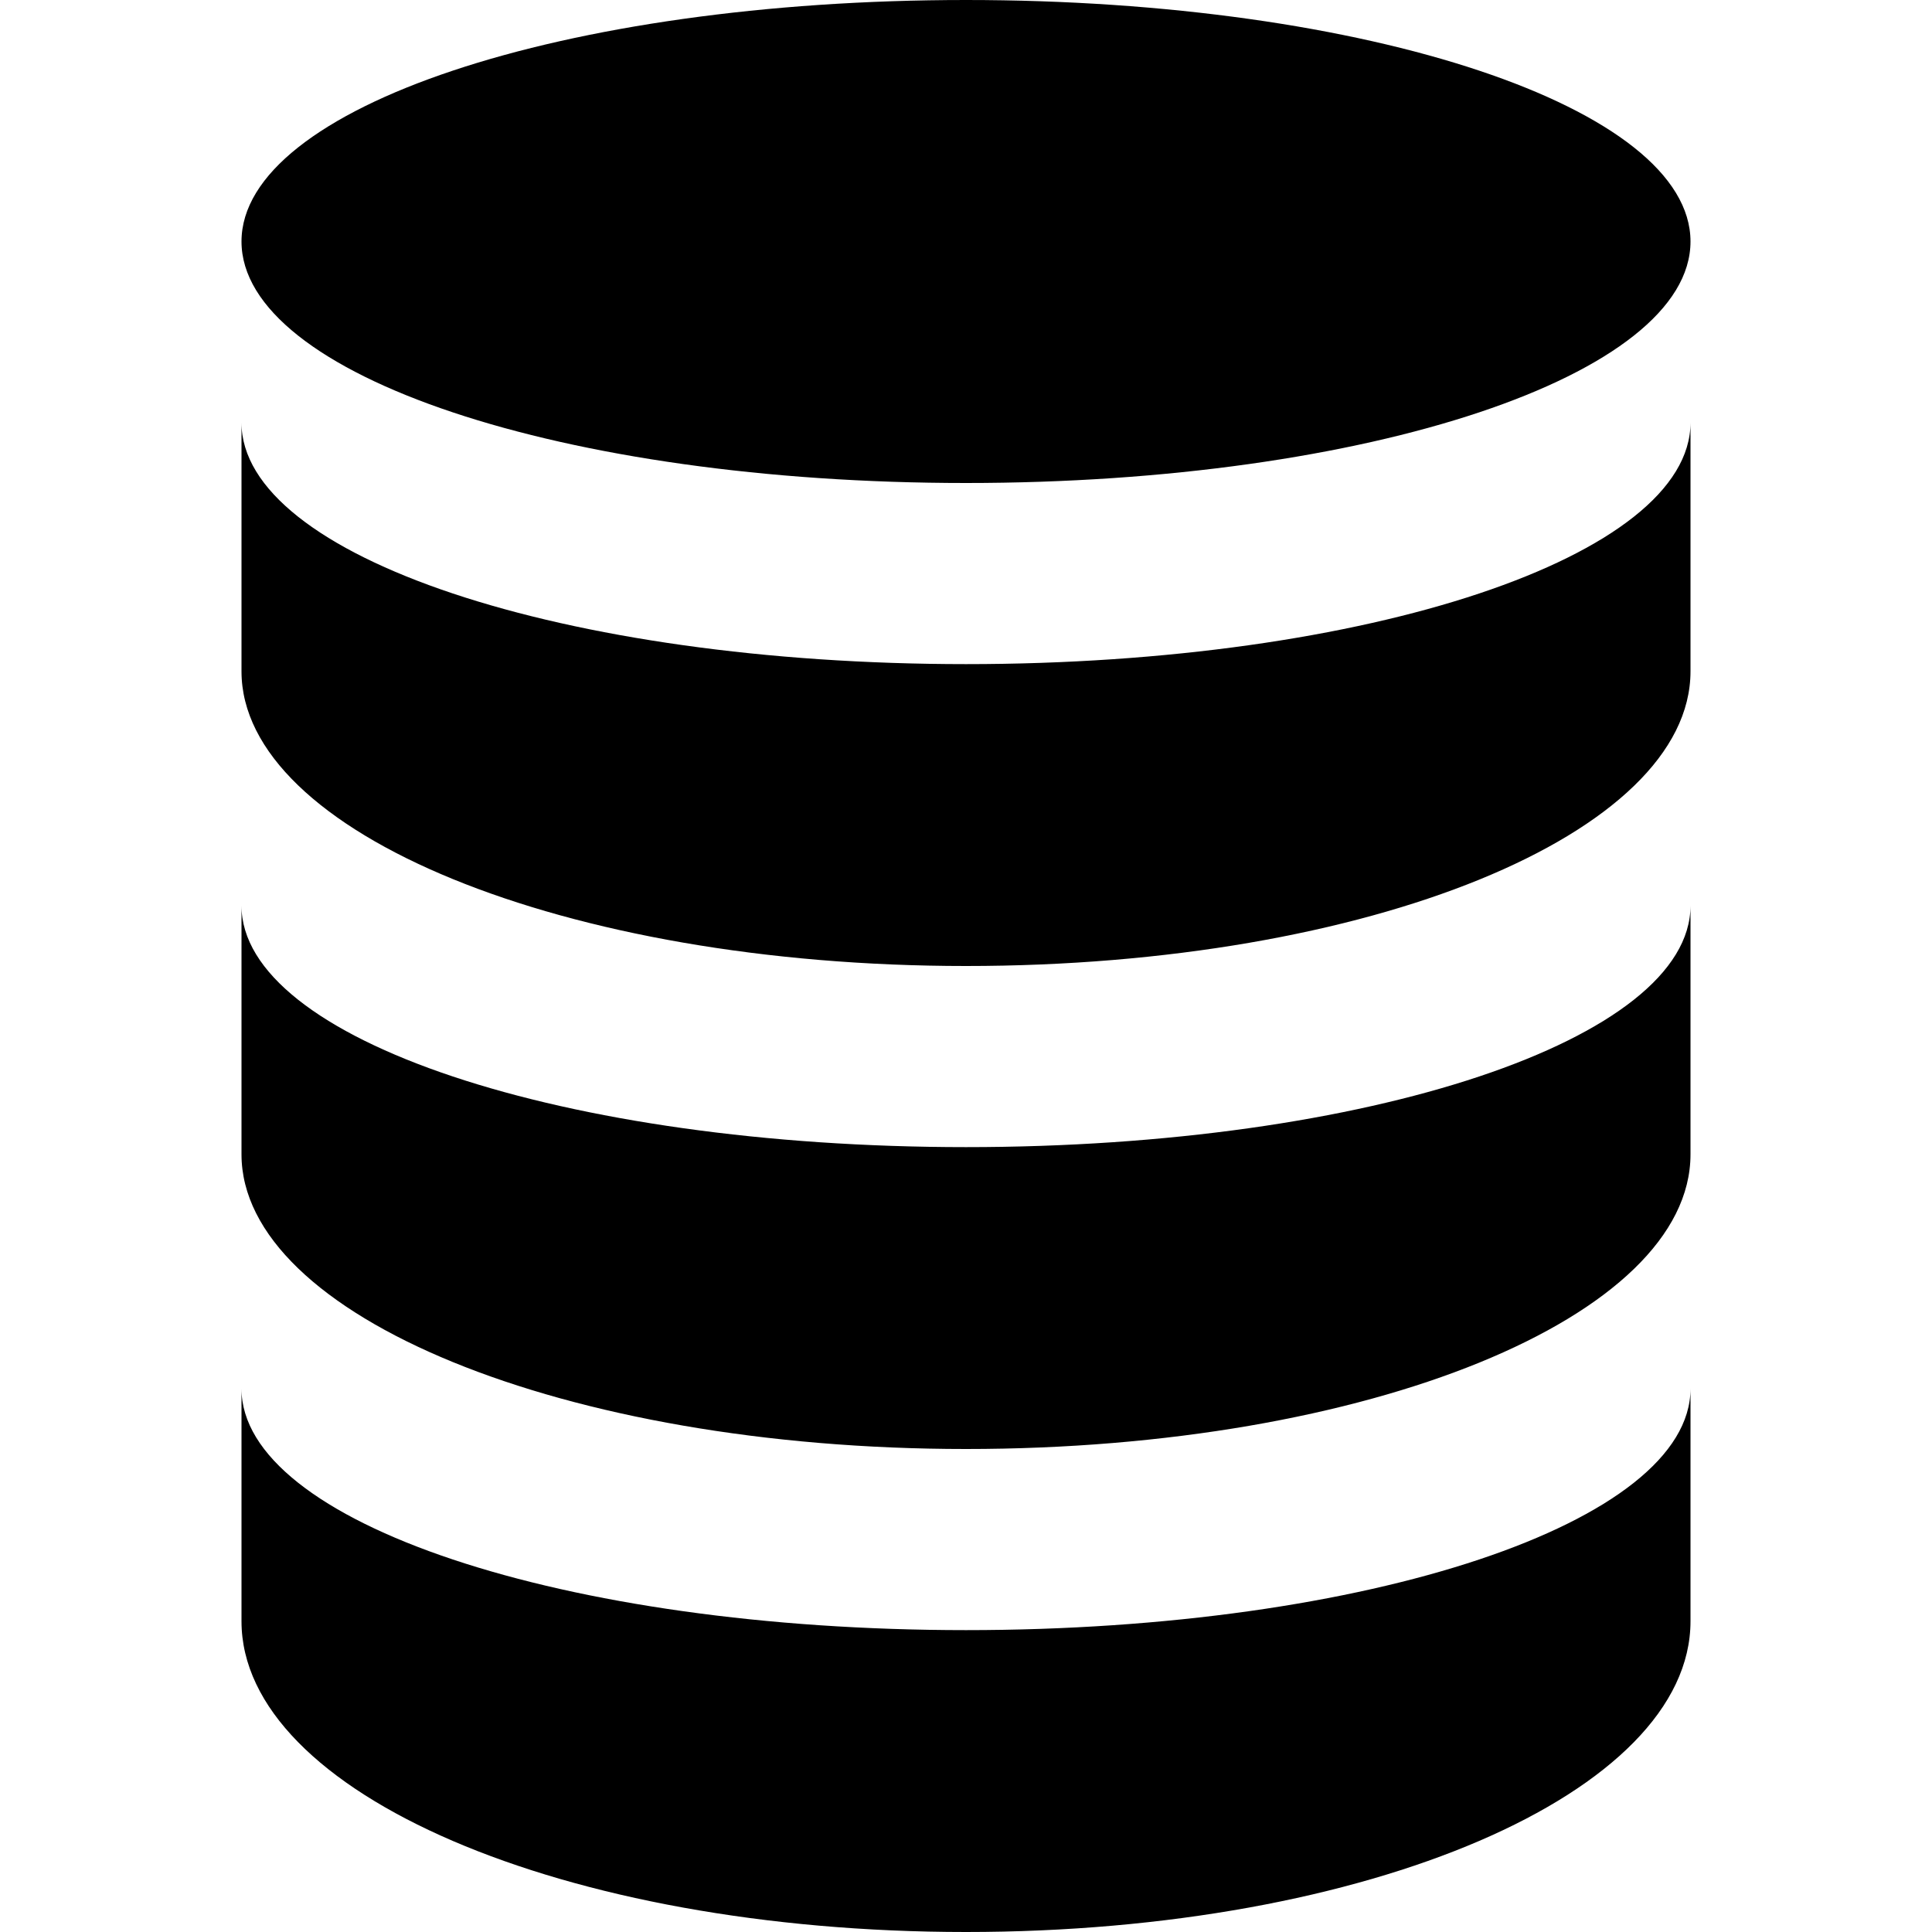 <svg id="ico-database-24" xmlns="http://www.w3.org/2000/svg" width="24" height="24" viewBox="0 0 24 24"><path d="M21,17.25v2.89C21,22.27,17,24,12,24s-9-1.73-9-3.86V17.25c0,1.66,4,3,9,3S21,18.91,21,17.25Zm-9-3c-5,0-9-1.34-9-3v3.09c0,2,4,3.66,9,3.66s9-1.64,9-3.66V11.25C21,12.91,17,14.25,12,14.25Zm0-6c-5,0-9-1.34-9-3V8.34c0,2,4,3.66,9,3.66s9-1.64,9-3.66V5.25C21,6.91,17,8.25,12,8.25ZM12,0C7,0,3,1.34,3,3s4,3,9,3,9-1.34,9-3S17,0,12,0Z"/></svg>